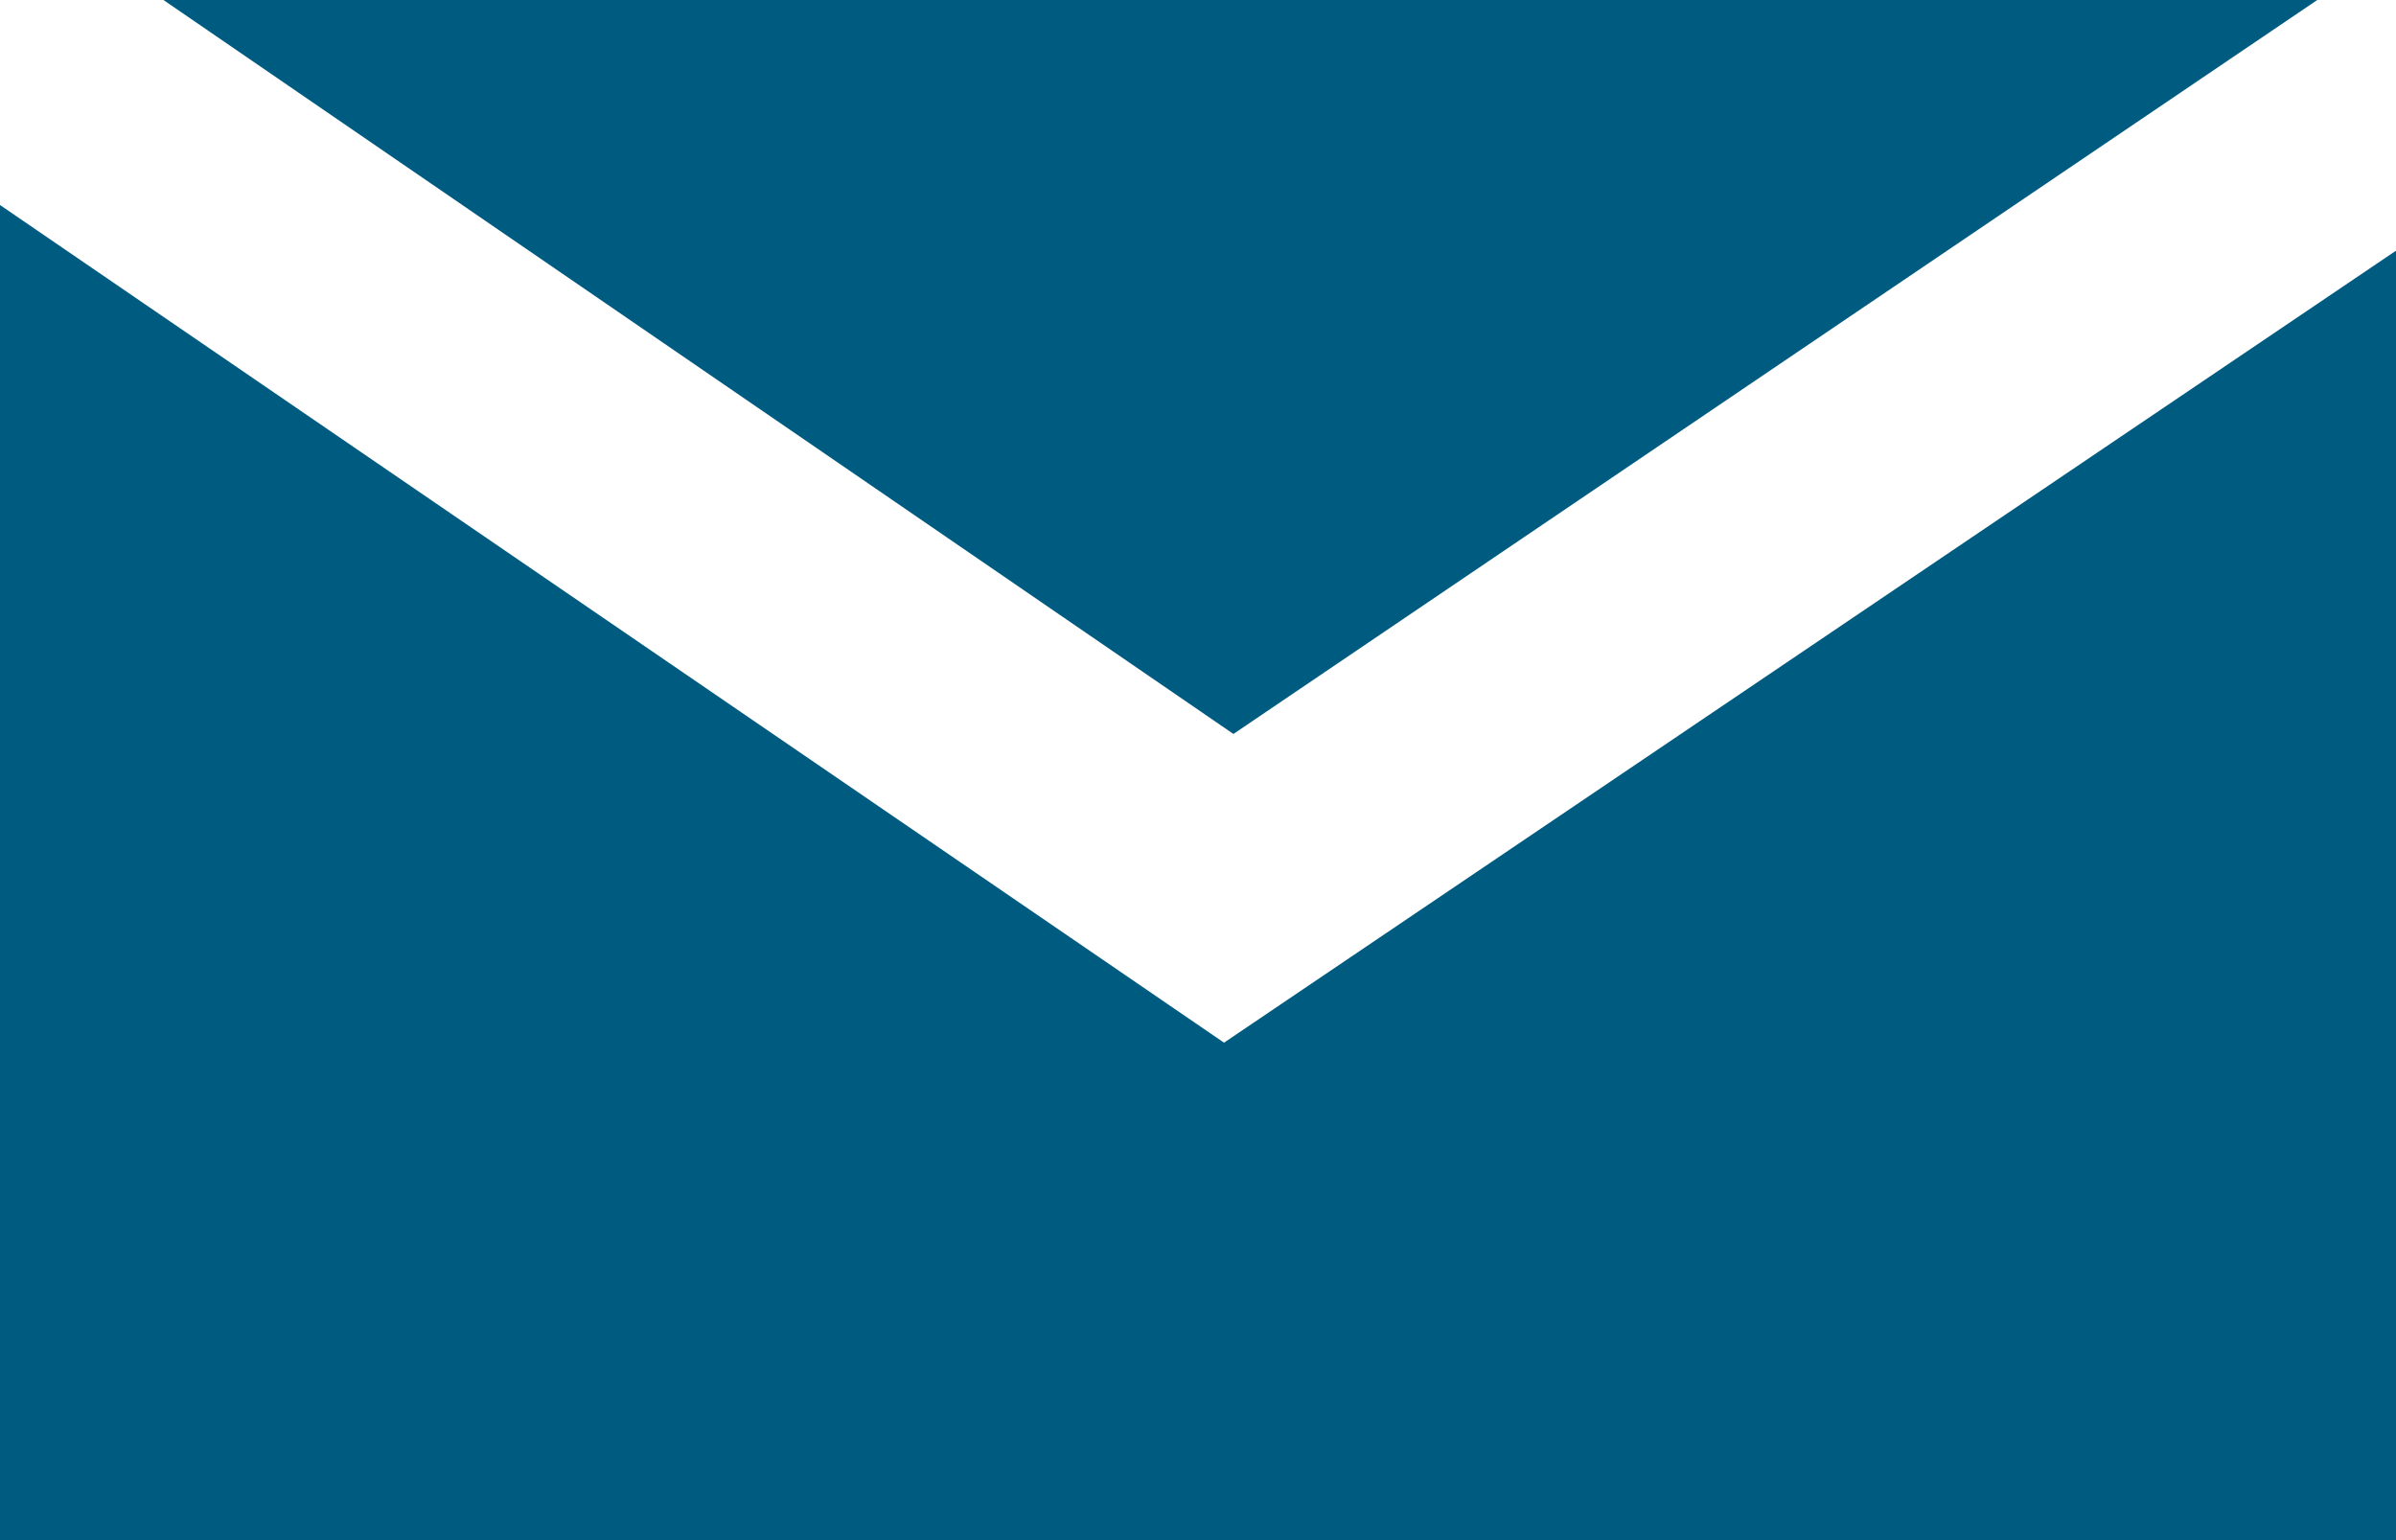 <?xml version="1.0" encoding="UTF-8" standalone="no"?>
<svg width="14px" height="9px" viewBox="0 0 14 9" version="1.1" xmlns="http://www.w3.org/2000/svg" xmlns:xlink="http://www.w3.org/1999/xlink">
    <!-- Generator: sketchtool 3.7 (28169) - http://www.bohemiancoding.com/sketch -->
    <title>F7DECD2E-40B5-422C-96C2-182E8F59AB2A</title>
    <desc>Created with sketchtool.</desc>
    <defs></defs>
    <g id="Page-1" stroke="none" stroke-width="1" fill="none" fill-rule="evenodd">
        <g id="Buttons" transform="translate(-123, -1027)" fill="#005B81">
            <g id="Group-2" transform="translate(115, 954)">
                <g id="Email" transform="translate(8, 73)">
                    <polygon id="Fill-1" points="0.955 0 7.207 4.289 13.54 0"></polygon>
                    <polygon id="Fill-2" points="0 9 14 9 14 1.465 7.152 6.093 0 1.198"></polygon>
                </g>
            </g>
        </g>
    </g>
</svg>